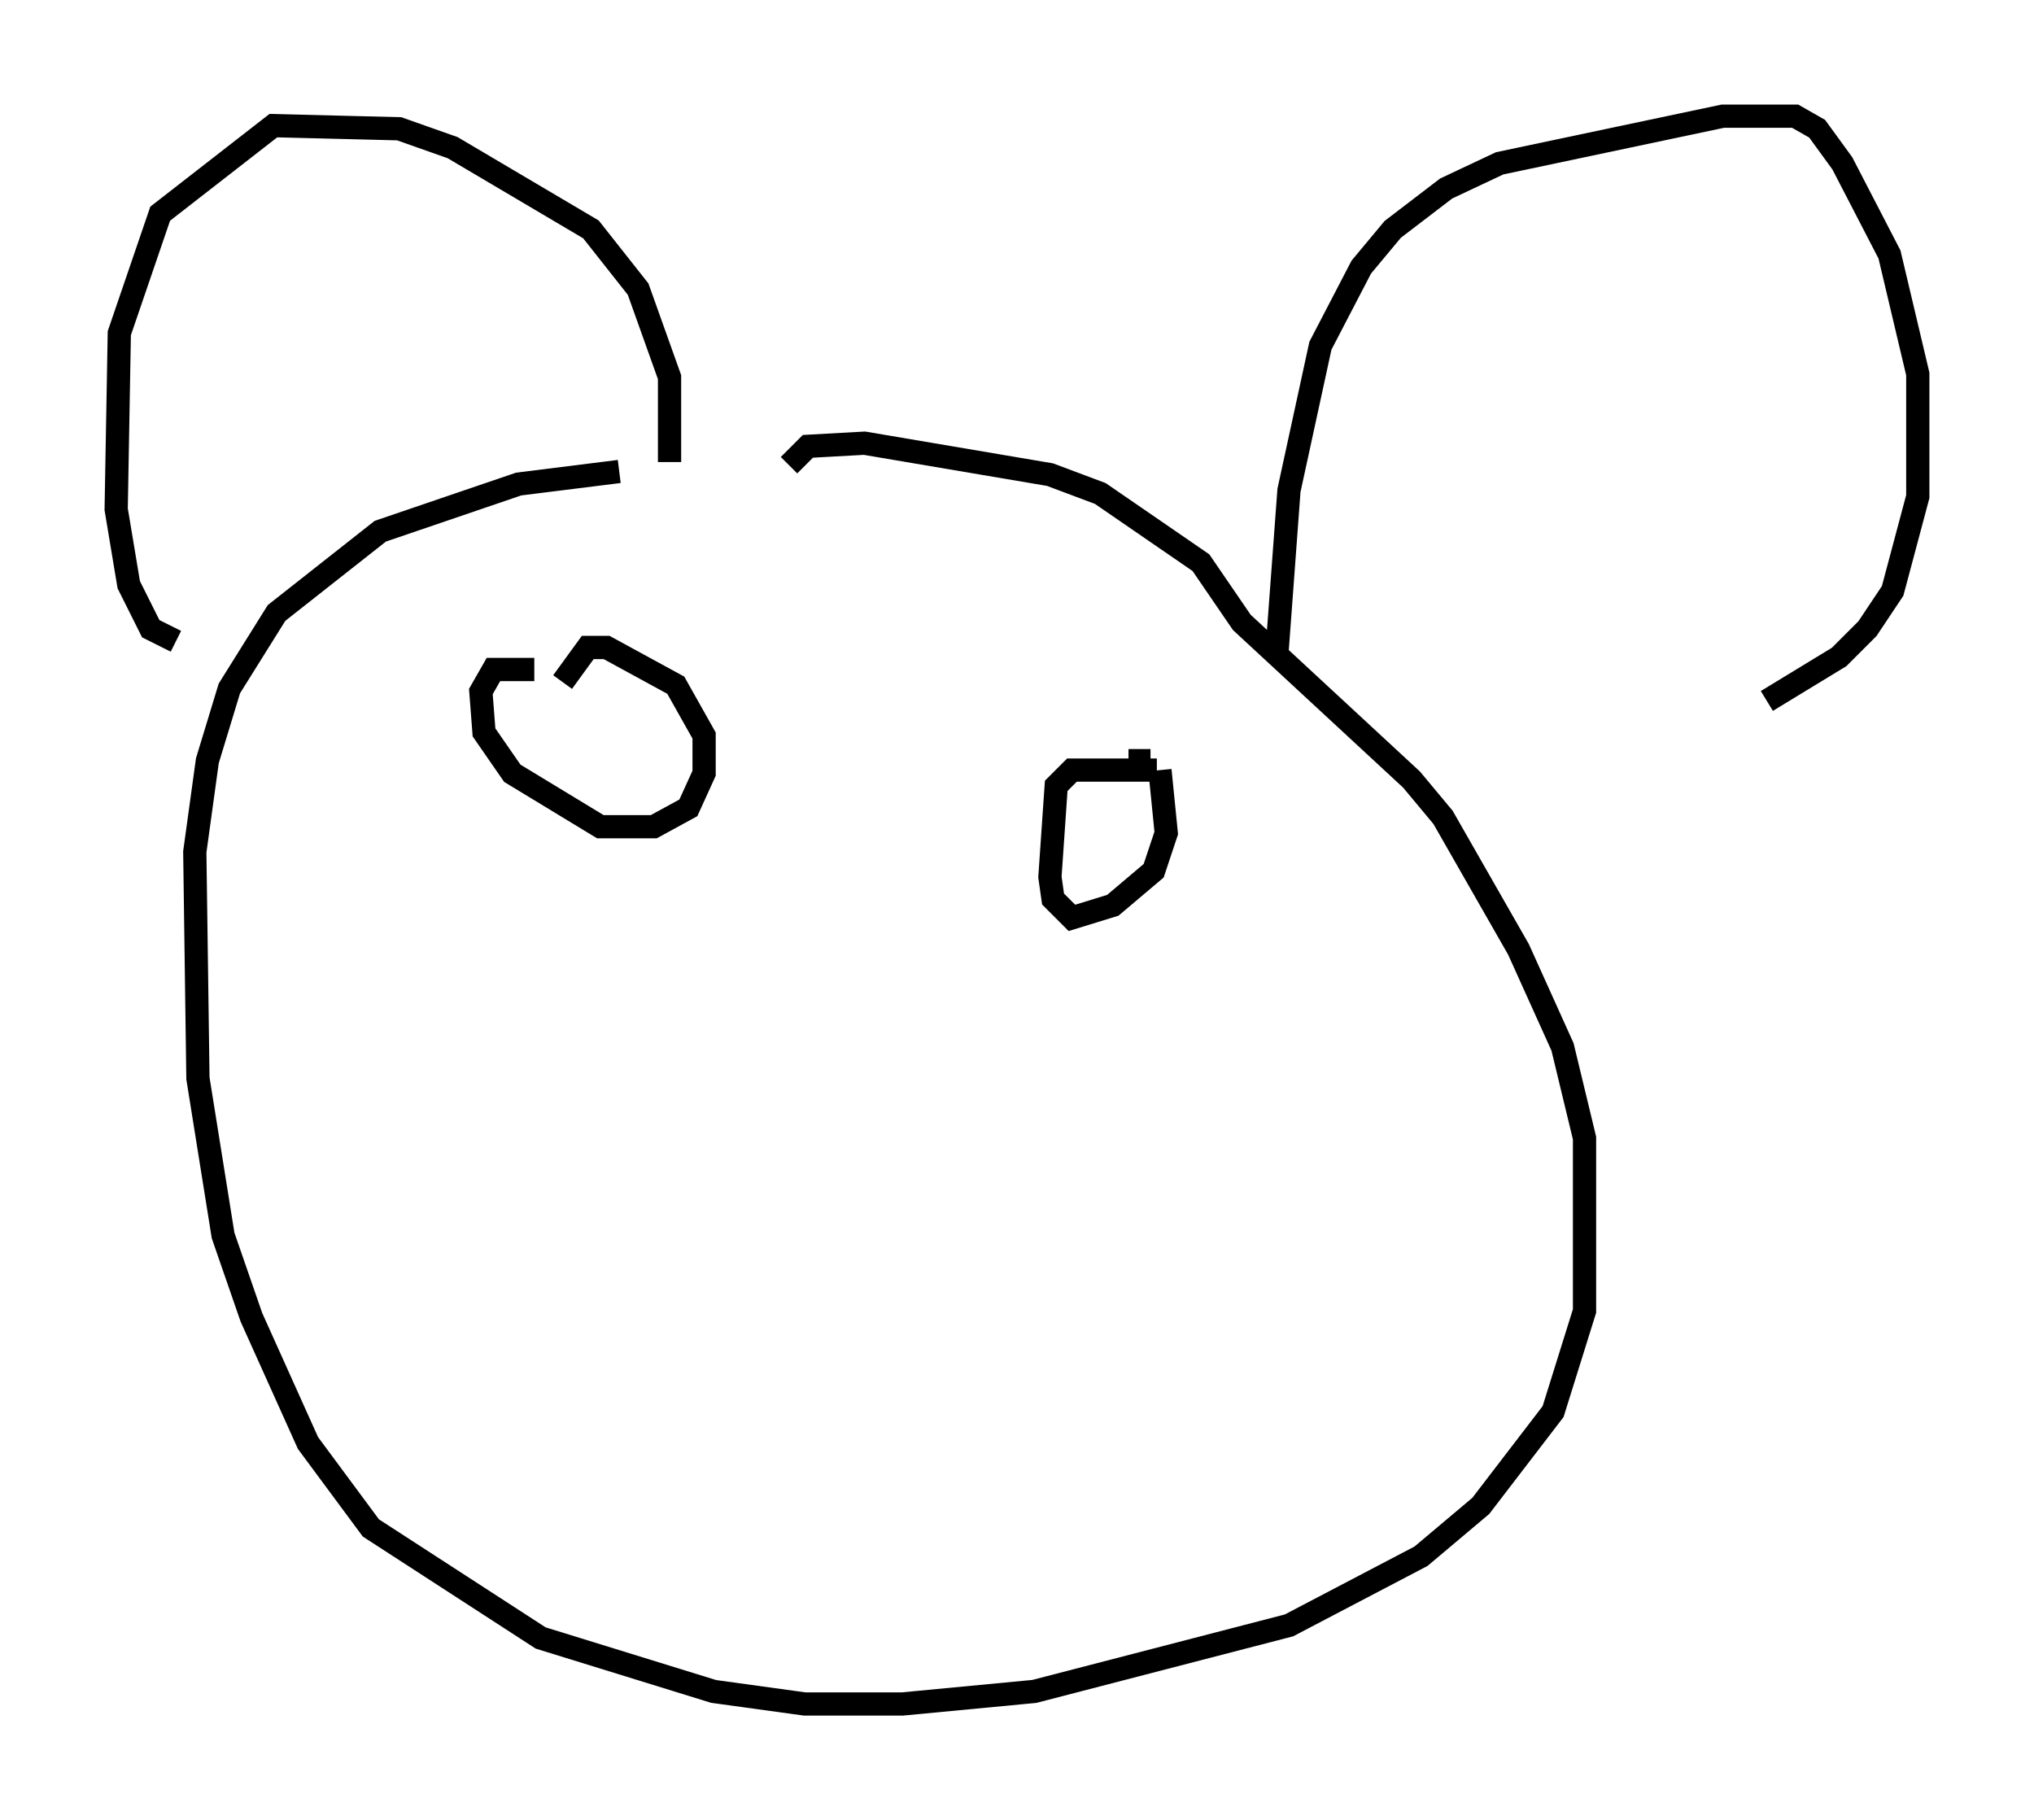 <?xml version="1.0" encoding="utf-8" ?>
<svg baseProfile="full" height="78.335" version="1.1" width="87.536" xmlns="http://www.w3.org/2000/svg" xmlns:ev="http://www.w3.org/2001/xml-events" xmlns:xlink="http://www.w3.org/1999/xlink"><defs /><rect fill="white" height="78.335" width="87.536" x="0" y="0" /><path d="M34.634, 20.291 m-7.984, 0.0 l-4.33, 0.541 -5.954, 2.03 l-4.465, 3.518 -2.03, 3.248 l-0.947, 3.112 -0.541, 3.924 l0.135, 9.743 1.083, 6.766 l1.218, 3.518 2.436, 5.413 l2.706, 3.654 7.307, 4.736 l7.442, 2.3 3.924, 0.541 l4.195, 0.0 5.683, -0.541 l10.961, -2.842 5.683, -2.977 l2.571, -2.165 3.112, -4.059 l1.353, -4.33 0.0, -7.442 l-0.947, -3.924 -1.894, -4.195 l-3.248, -5.683 -1.353, -1.624 l-7.307, -6.766 -1.759, -2.571 l-4.33, -2.977 -2.165, -0.812 l-7.984, -1.353 -2.436, 0.135 l-0.812, 0.812 m-5.142, -0.135 l0.0, -3.654 -1.353, -3.789 l-2.03, -2.571 -5.954, -3.518 l-2.3, -0.812 -5.413, -0.135 l-4.871, 3.789 -1.759, 5.142 l-0.135, 7.578 0.541, 3.248 l0.947, 1.894 1.083, 0.541 m47.361, 0.812 l0.541, -7.307 1.353, -6.225 l1.759, -3.383 1.353, -1.624 l2.3, -1.759 2.3, -1.083 l9.607, -2.03 3.112, 0.0 l0.947, 0.541 1.083, 1.488 l2.03, 3.924 1.218, 5.142 l0.0, 5.277 -1.083, 4.059 l-1.083, 1.624 -1.218, 1.218 l-3.112, 1.894 m-53.044, -1.353 l-1.759, 0.0 -0.541, 0.947 l0.135, 1.759 1.218, 1.759 l3.789, 2.3 2.3, 0.0 l1.488, -0.812 0.677, -1.488 l0.0, -1.624 -1.218, -2.165 l-2.977, -1.624 -0.812, 0.0 l-1.083, 1.488 m25.575, 3.789 l-3.654, 0.0 -0.677, 0.677 l-0.271, 3.924 0.135, 0.947 l0.812, 0.812 1.759, -0.541 l1.759, -1.488 0.541, -1.624 l-0.271, -2.706 m-0.406, -0.406 l-0.947, 0.0 " fill="none" stroke="black" stroke-width="1" /></svg>